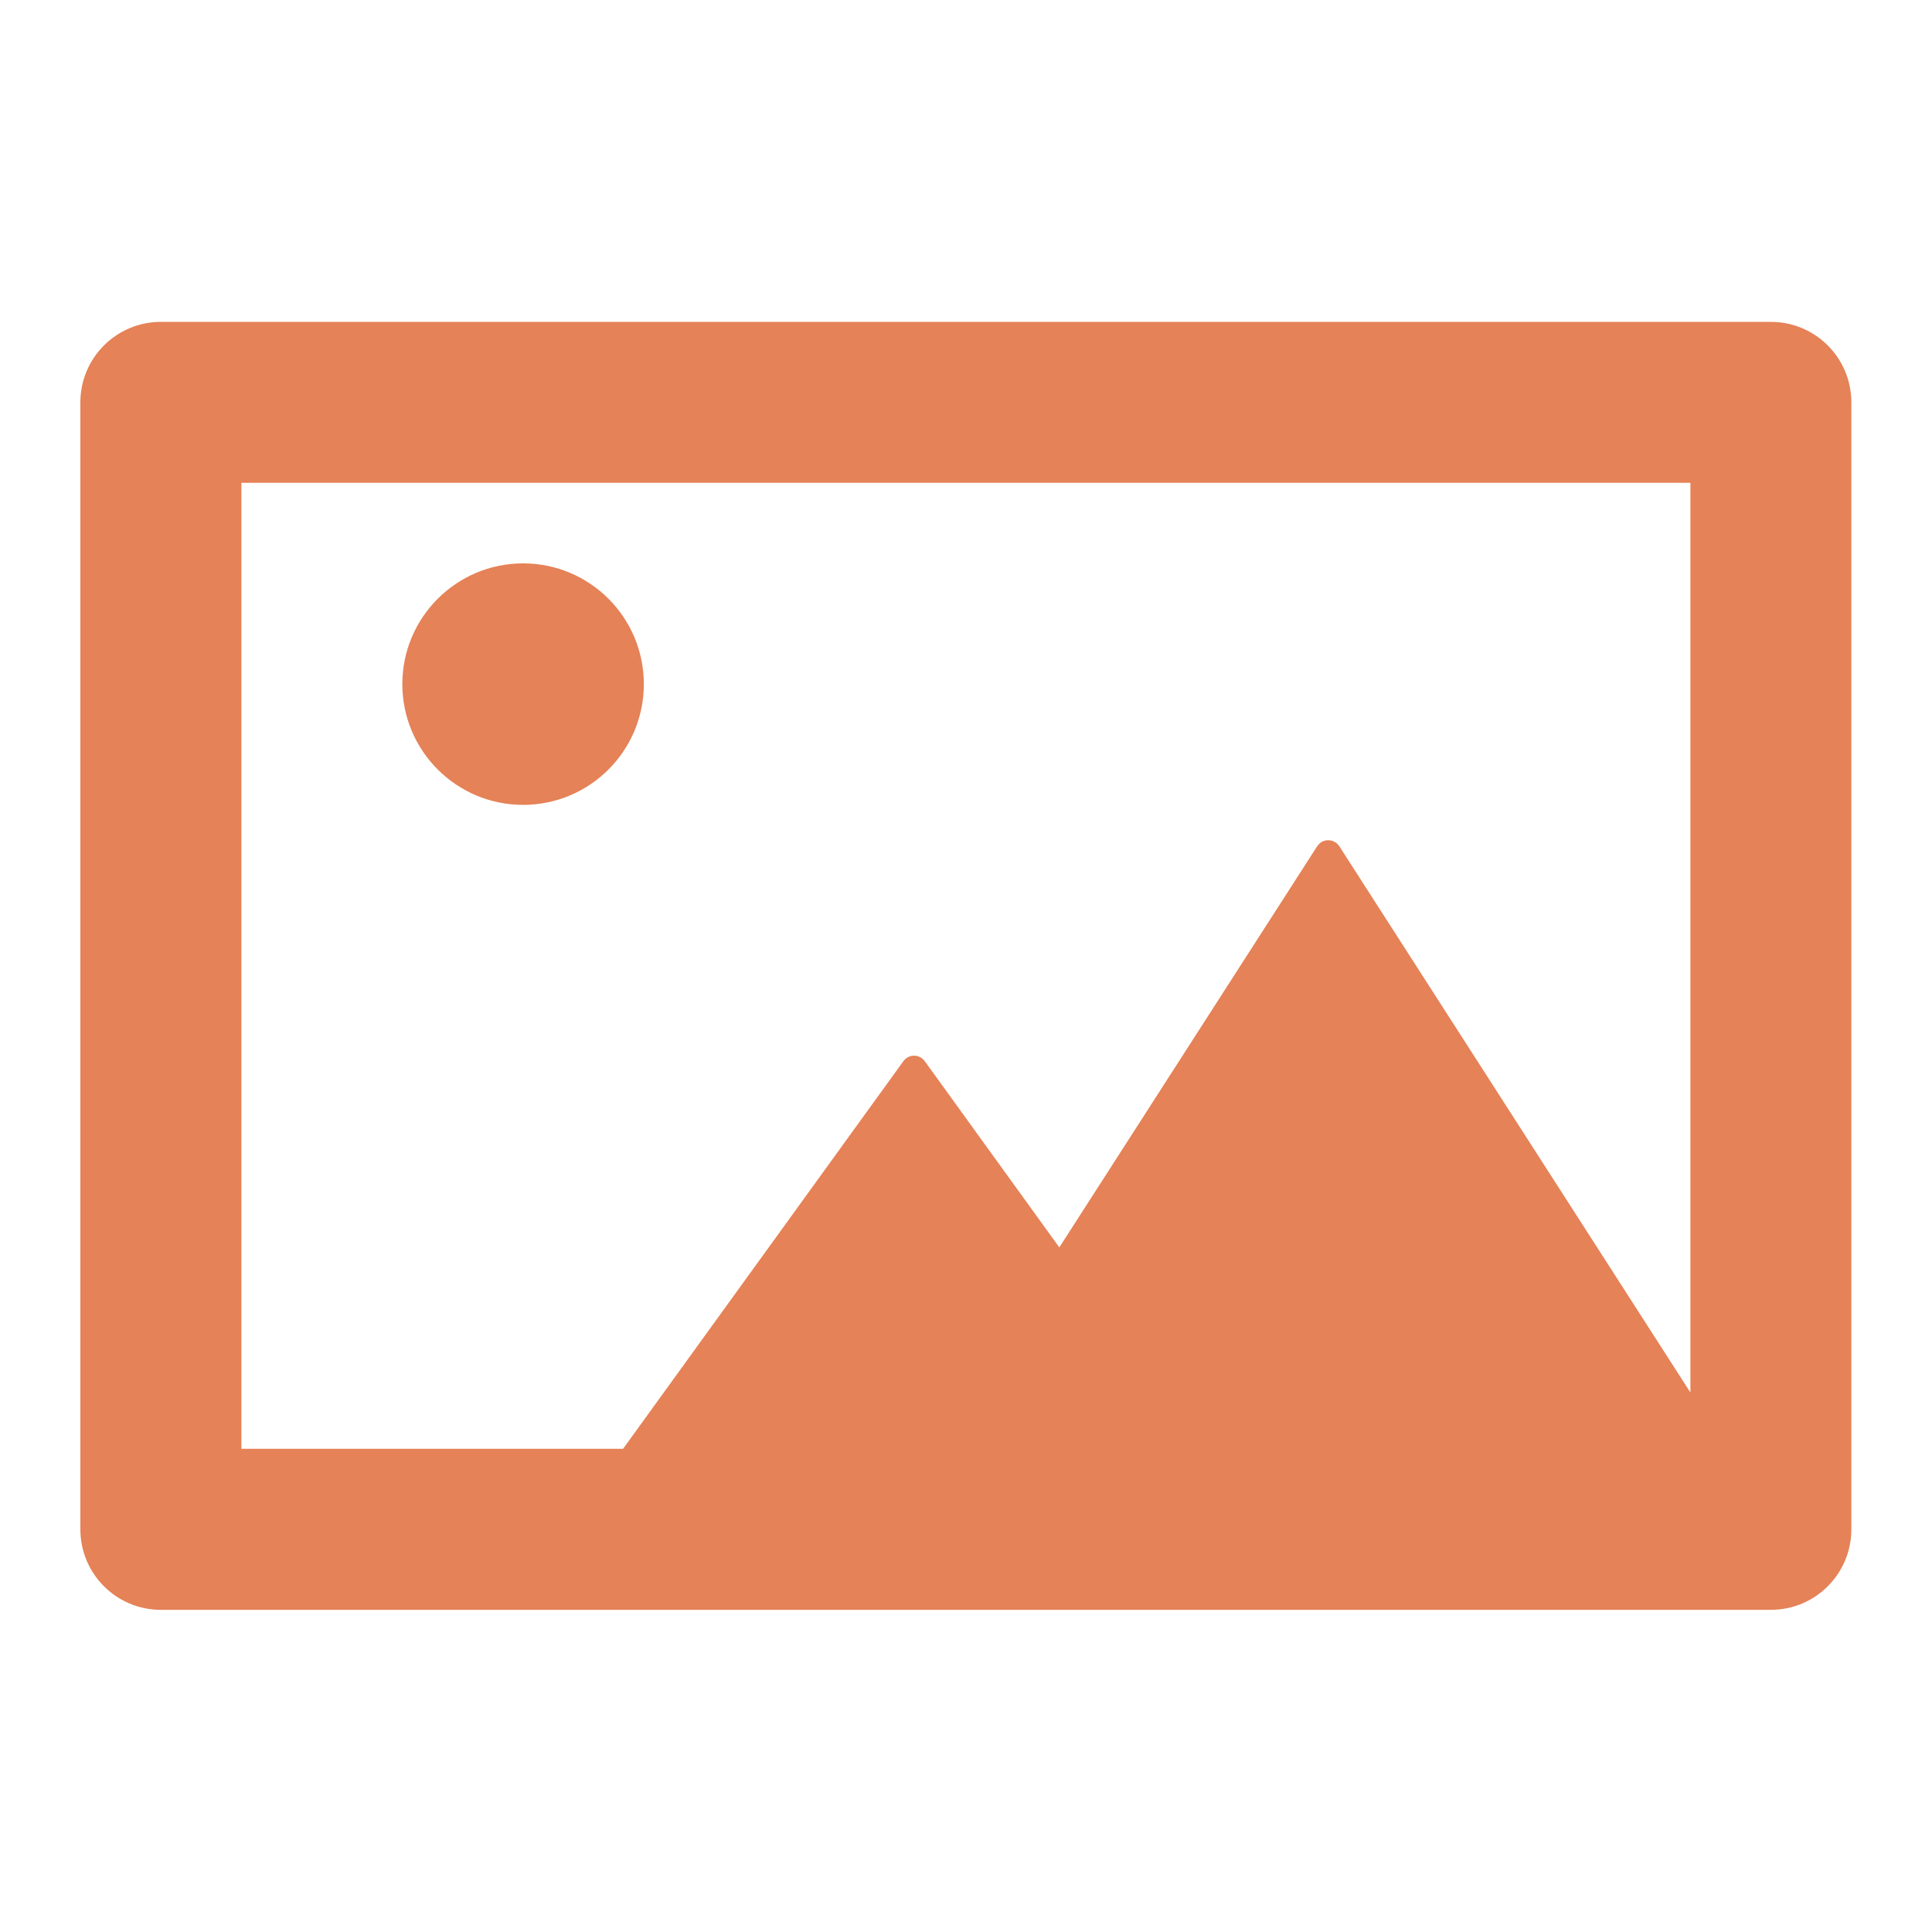 <svg width="20" height="20" viewBox="0 0 20 20" fill="none" xmlns="http://www.w3.org/2000/svg">
<path d="M18.332 3.332C18.792 3.332 19.165 3.705 19.165 4.165V15.832C19.165 16.292 18.792 16.665 18.332 16.665H1.665C1.205 16.665 0.832 16.292 0.832 15.832V4.165C0.832 3.705 1.205 3.332 1.665 3.332H18.332ZM17.499 4.998H2.499V14.998H6.45L9.352 10.985C9.396 10.924 9.481 10.91 9.542 10.954C9.554 10.963 9.564 10.973 9.573 10.985L10.966 12.913L13.635 8.761C13.676 8.697 13.76 8.679 13.824 8.72C13.84 8.73 13.854 8.744 13.865 8.761L17.499 14.415V4.998ZM5.415 5.832C6.106 5.832 6.665 6.392 6.665 7.082C6.665 7.772 6.106 8.332 5.415 8.332C4.725 8.332 4.165 7.772 4.165 7.082C4.165 6.392 4.725 5.832 5.415 5.832Z" fill="#E58257"/>
</svg>
